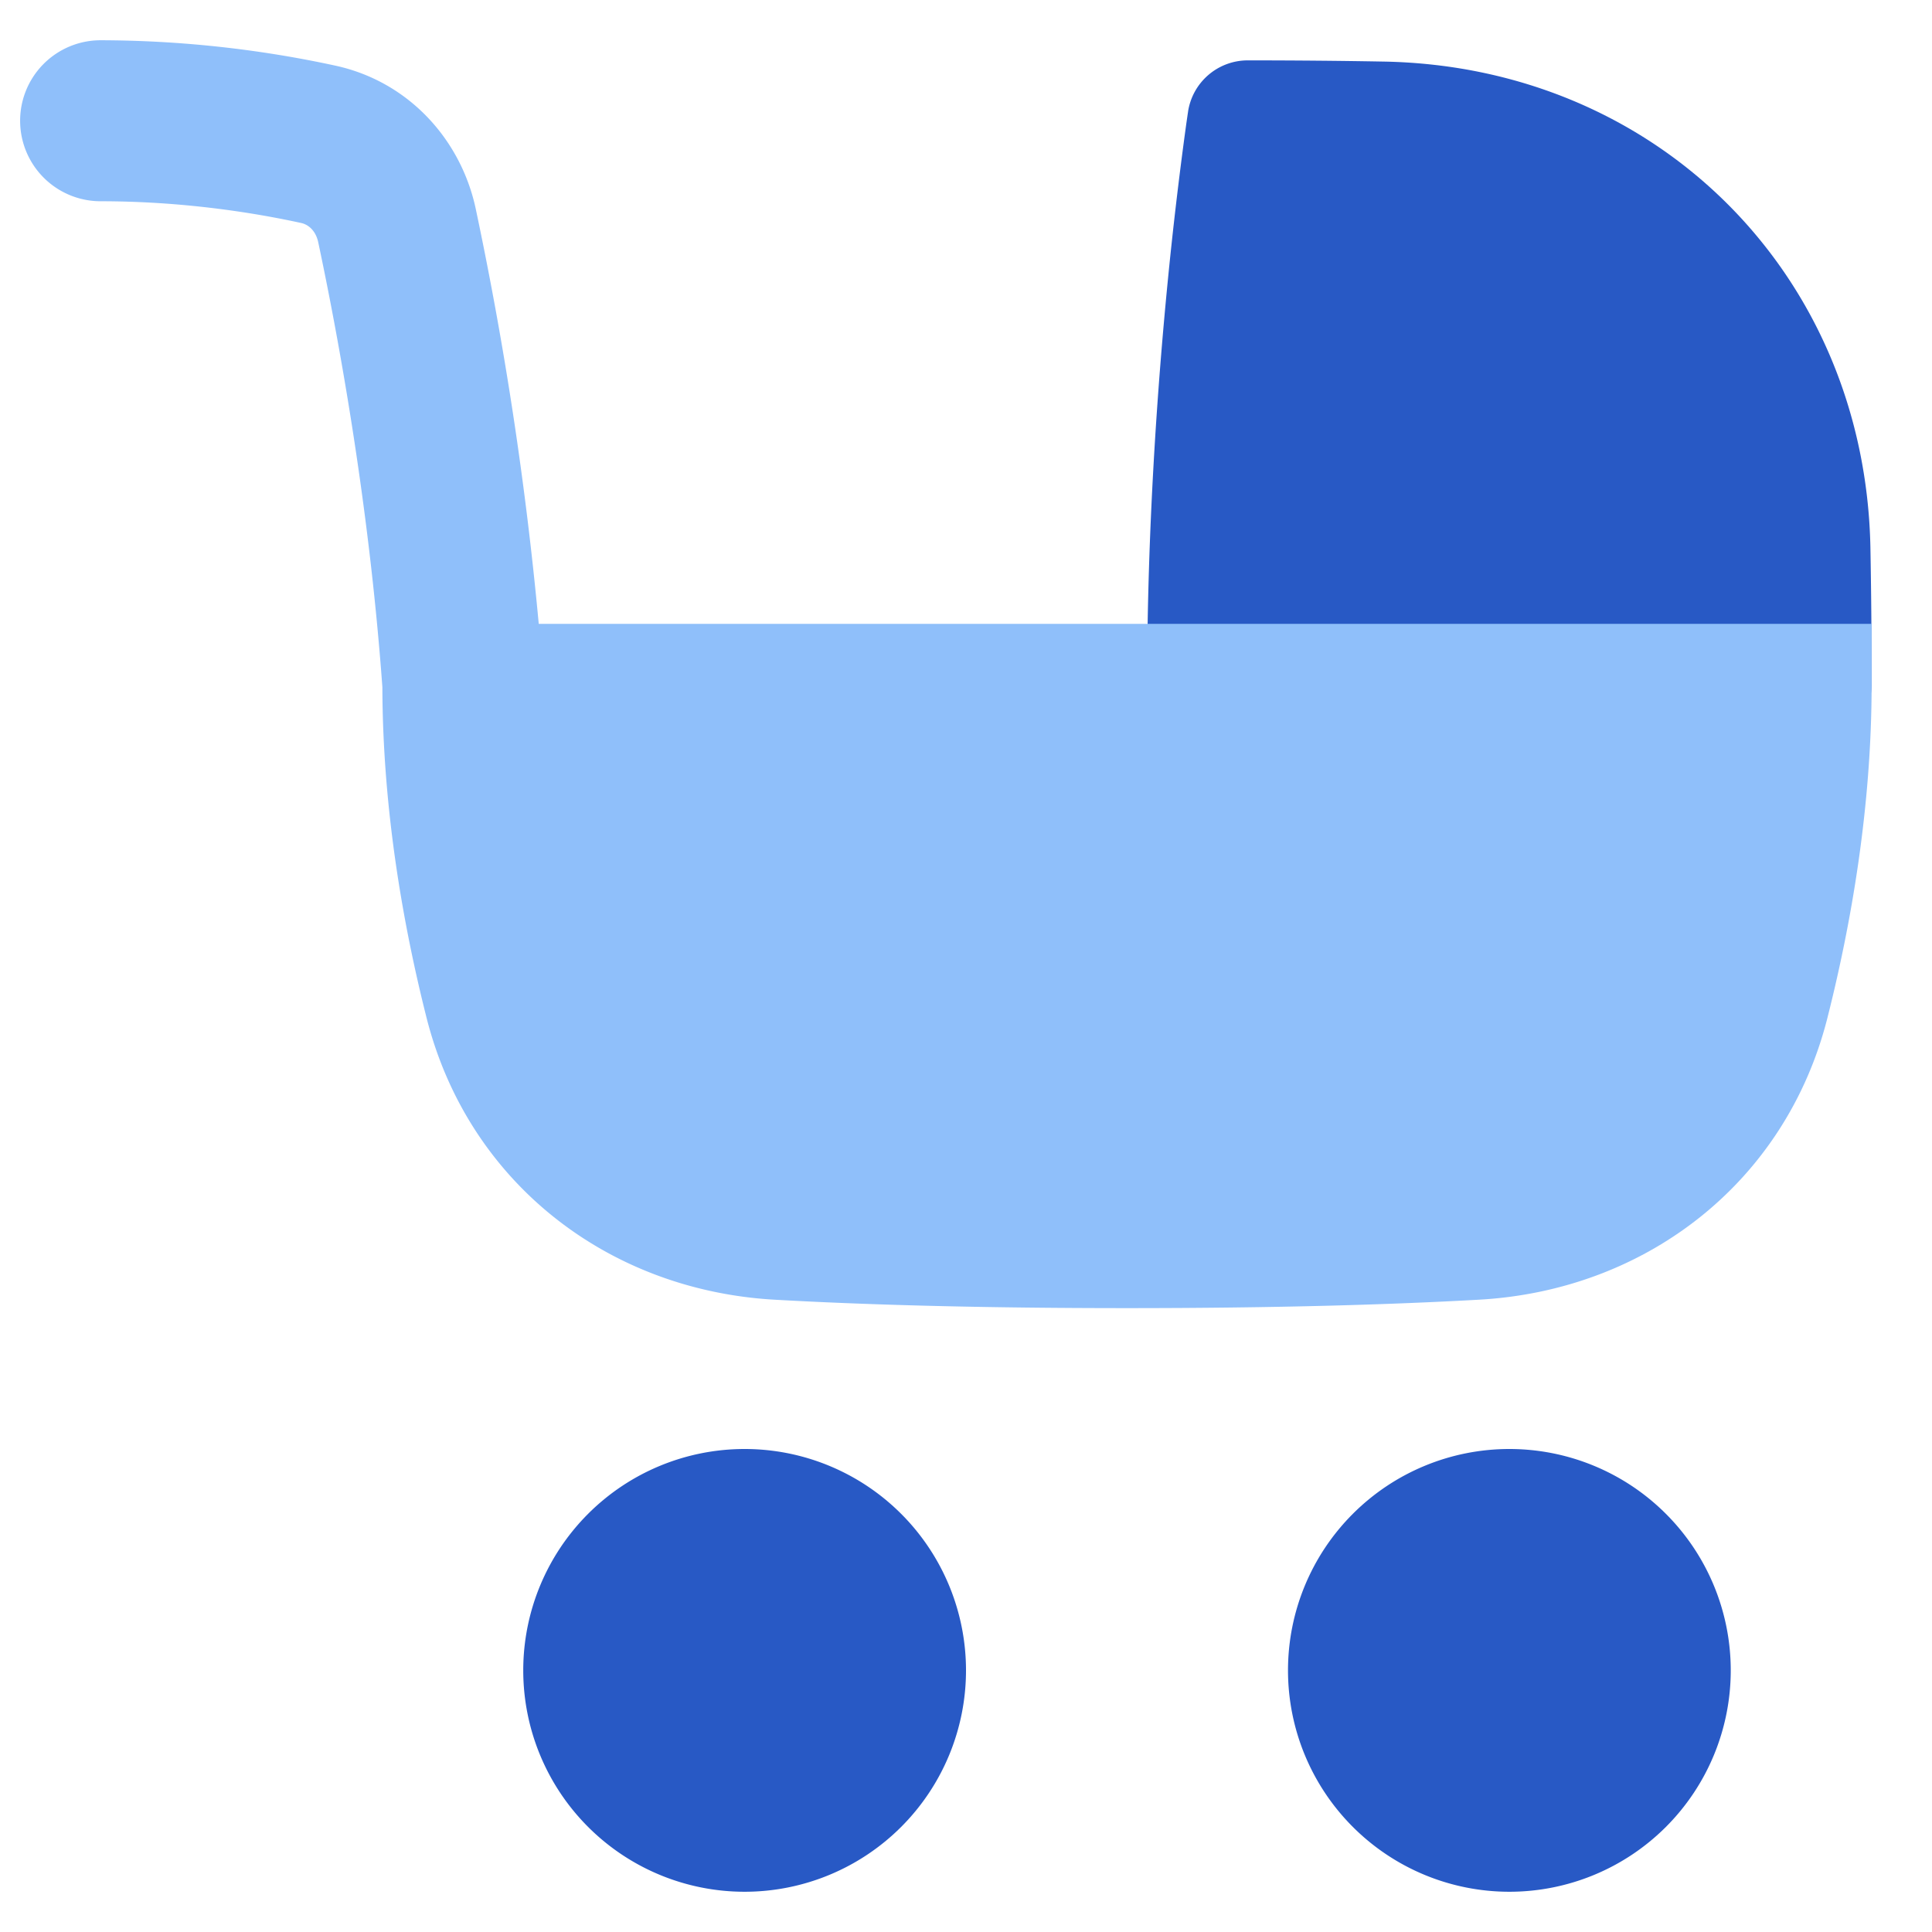 <svg xmlns="http://www.w3.org/2000/svg" fill="none" viewBox="0 0 48 48" id="Stroller--Streamline-Plump">
  <desc>
    Stroller Streamline Icon: https://streamlinehq.com
  </desc>
  <g id="stroller">
    <path id="Union" fill="#2859c5" d="M18.5 36a5.5 5.5 0 1 1 0 11 5.5 5.5 0 0 1 0 -11Z" stroke-width="1"></path>
    <path id="Union_2" fill="#2859c5" d="M37.5 36a5.5 5.5 0 1 0 0 11 5.5 5.5 0 0 0 0 -11Z" stroke-width="1"></path>
    <path id="Union_3" fill="#2859c5" d="M31 1.5a1.5 1.5 0 0 0 -1.483 1.272L31 3l-1.483 -0.228 0 0.007 -0.003 0.016 -0.009 0.06 -0.033 0.228a101.249 101.249 0 0 0 -0.465 3.959C28.754 9.636 28.5 13.187 28.5 17a1.5 1.5 0 0 0 1.5 1.5h15a1.5 1.5 0 0 0 1.5 -1.5c0 -1.218 -0.011 -2.347 -0.03 -3.39 -0.13 -6.786 -5.295 -11.95 -12.08 -12.08 -1.043 -0.019 -2.172 -0.03 -3.39 -0.03Z" stroke-width="1"></path>
    <path id="Union_4" fill="#8fbffa" d="M2.5 1a2 2 0 1 0 0 4c2.049 0 3.82 0.286 4.982 0.54 0.173 0.037 0.362 0.184 0.425 0.482 0.464 2.183 1.256 6.393 1.593 11.051 0.008 3.04 0.515 5.907 1.097 8.211 1.035 4.096 4.512 6.773 8.651 7.007 2.13 0.12 4.98 0.209 8.752 0.209 3.771 0 6.621 -0.09 8.752 -0.21 4.14 -0.233 7.616 -2.91 8.651 -7.006C45.99 22.962 46.5 20.066 46.5 17v-1.5l-33.115 0A89.886 89.886 0 0 0 11.82 5.19c-0.364 -1.709 -1.655 -3.16 -3.487 -3.559A27.785 27.785 0 0 0 2.5 1Z" stroke-width="1"></path>
  </g>
</svg>